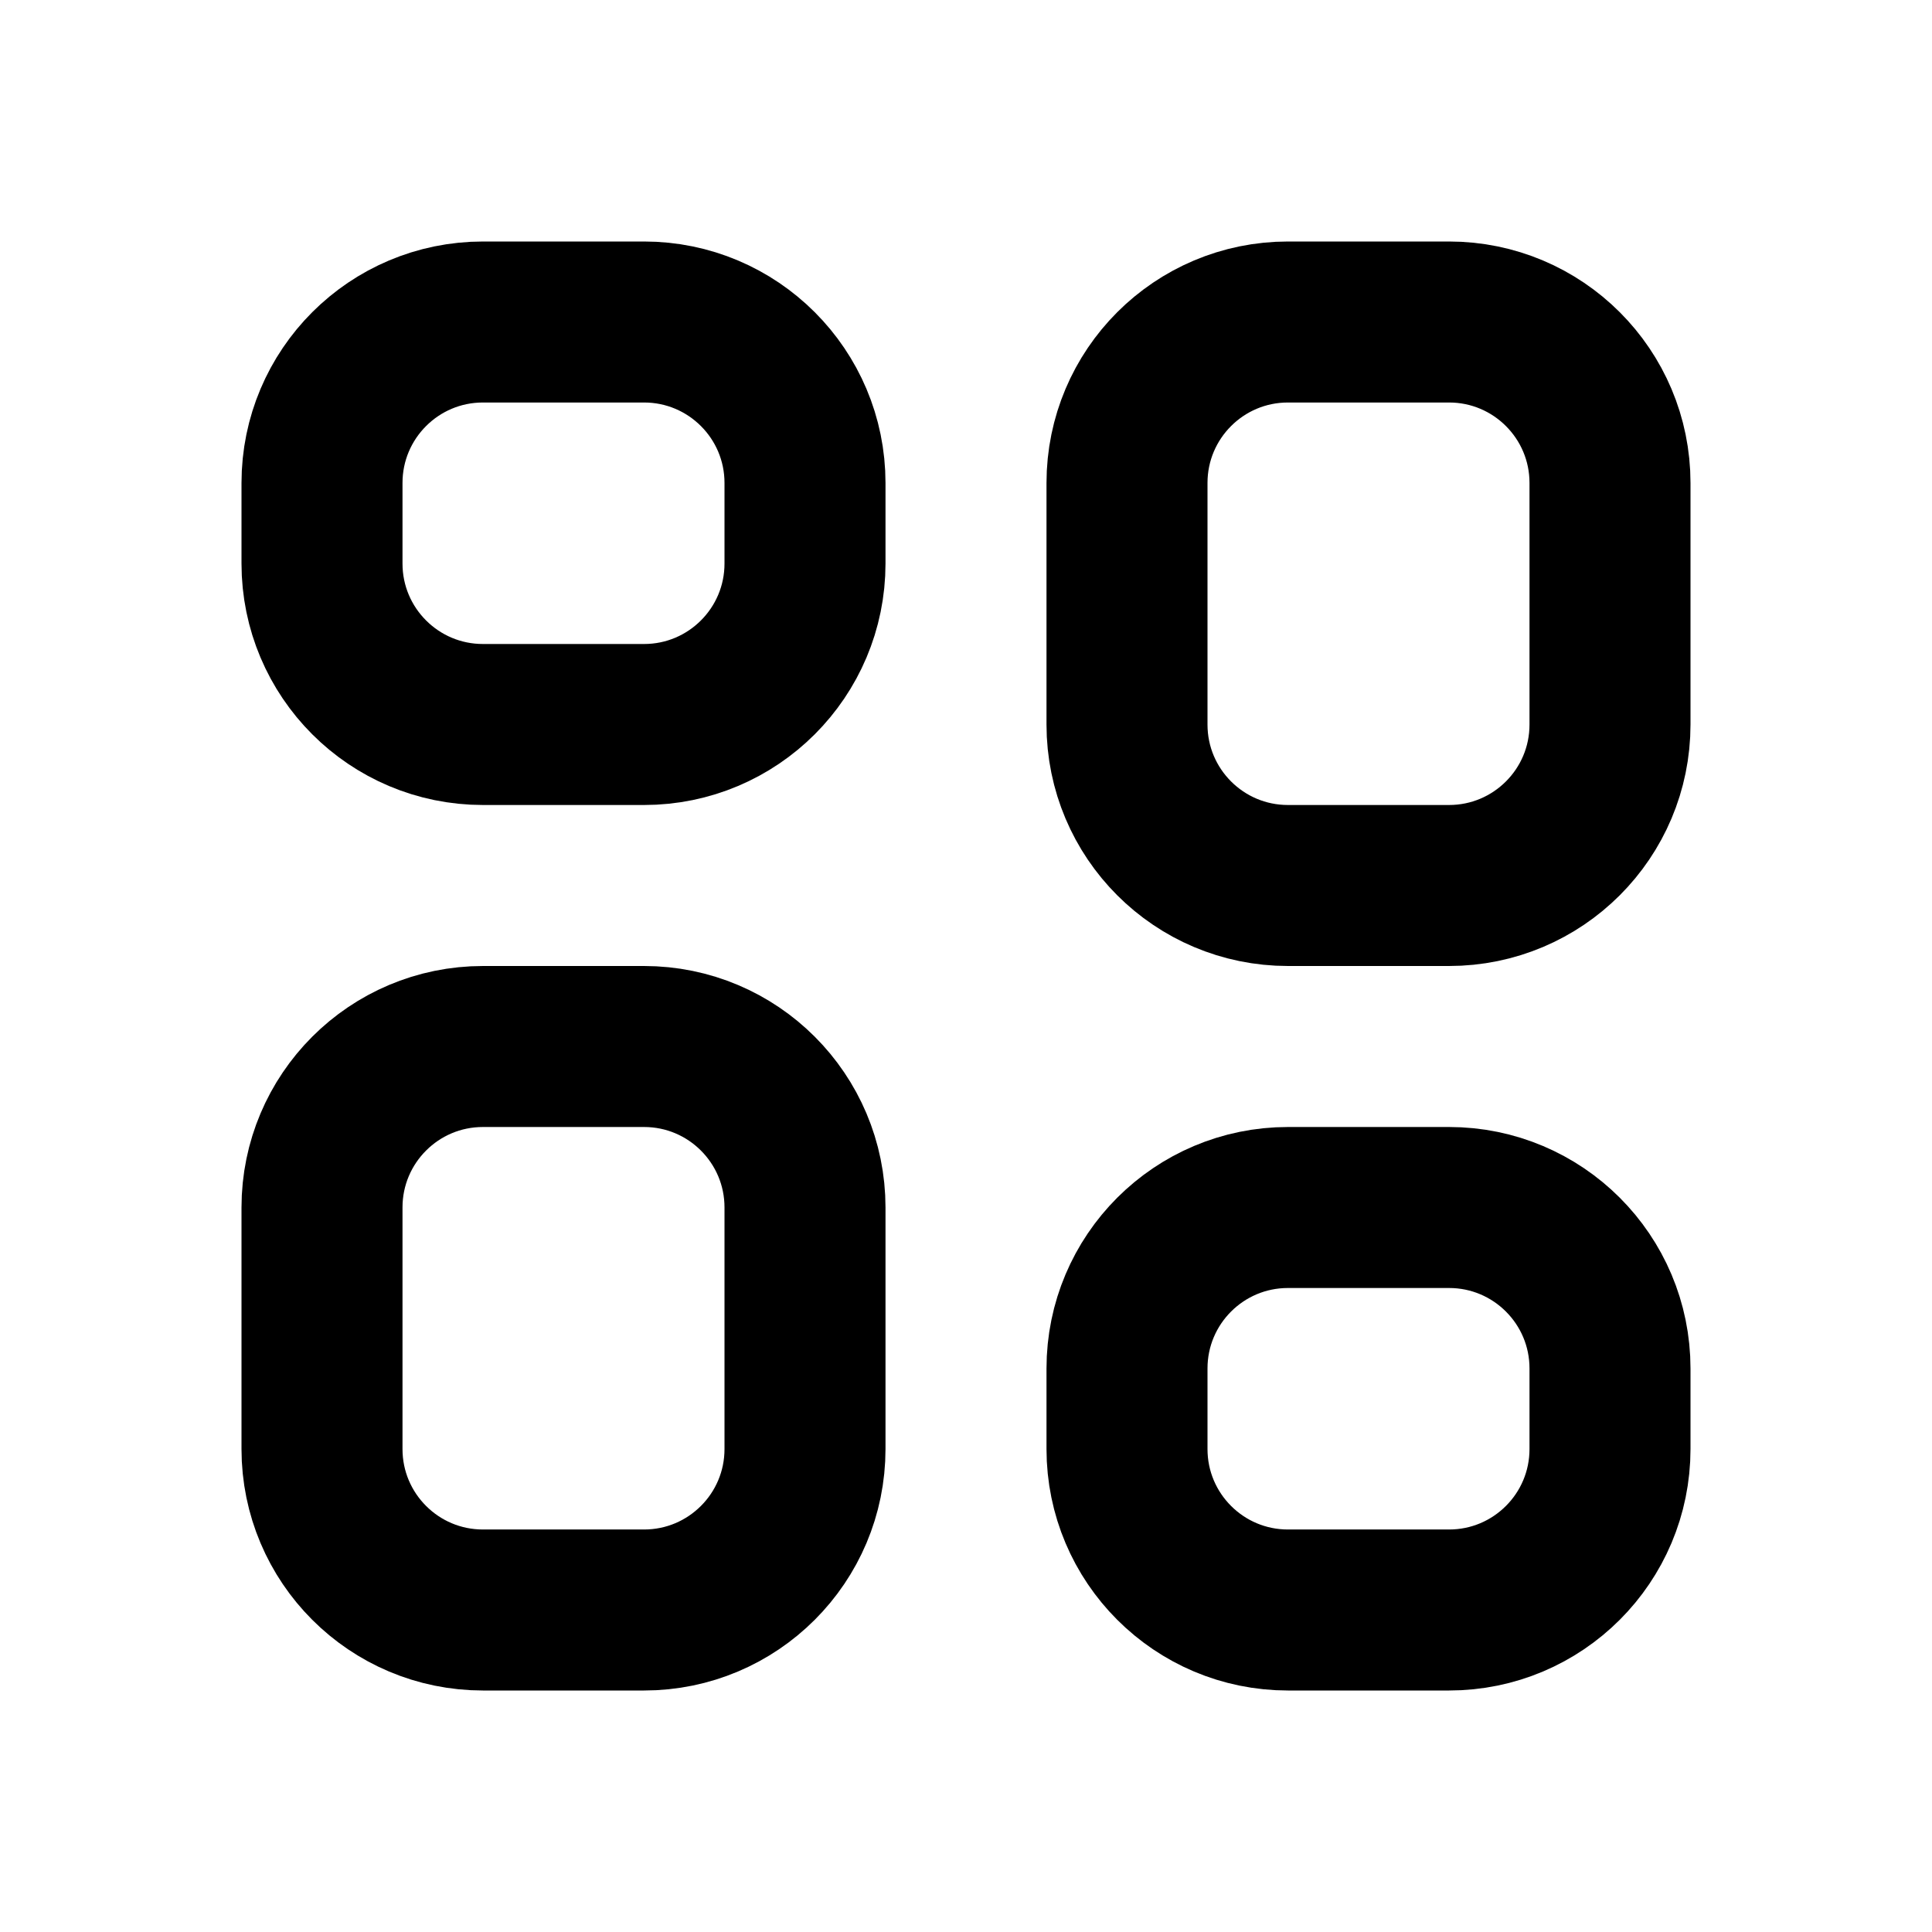 <svg width="24" height="24" viewBox="0 0 24 24" fill="none" xmlns="http://www.w3.org/2000/svg">
<path d="M8 4H6C4.895 4 4 4.895 4 6V7C4 8.105 4.895 9 6 9H8C9.105 9 10 8.105 10 7V6C10 4.895 9.105 4 8 4Z" stroke="black" stroke-width="2" stroke-linecap="round" stroke-linejoin="round"/>
<path d="M8 13H6C4.895 13 4 13.895 4 15V18C4 19.105 4.895 20 6 20H8C9.105 20 10 19.105 10 18V15C10 13.895 9.105 13 8 13Z" stroke="black" stroke-width="2" stroke-linecap="round" stroke-linejoin="round"/>
<path d="M18 4H16C14.895 4 14 4.895 14 6V9C14 10.105 14.895 11 16 11H18C19.105 11 20 10.105 20 9V6C20 4.895 19.105 4 18 4Z" stroke="black" stroke-width="2" stroke-linecap="round" stroke-linejoin="round"/>
<path d="M18 15H16C14.895 15 14 15.895 14 17V18C14 19.105 14.895 20 16 20H18C19.105 20 20 19.105 20 18V17C20 15.895 19.105 15 18 15Z" stroke="black" stroke-width="2" stroke-linecap="round" stroke-linejoin="round"/>
</svg>
